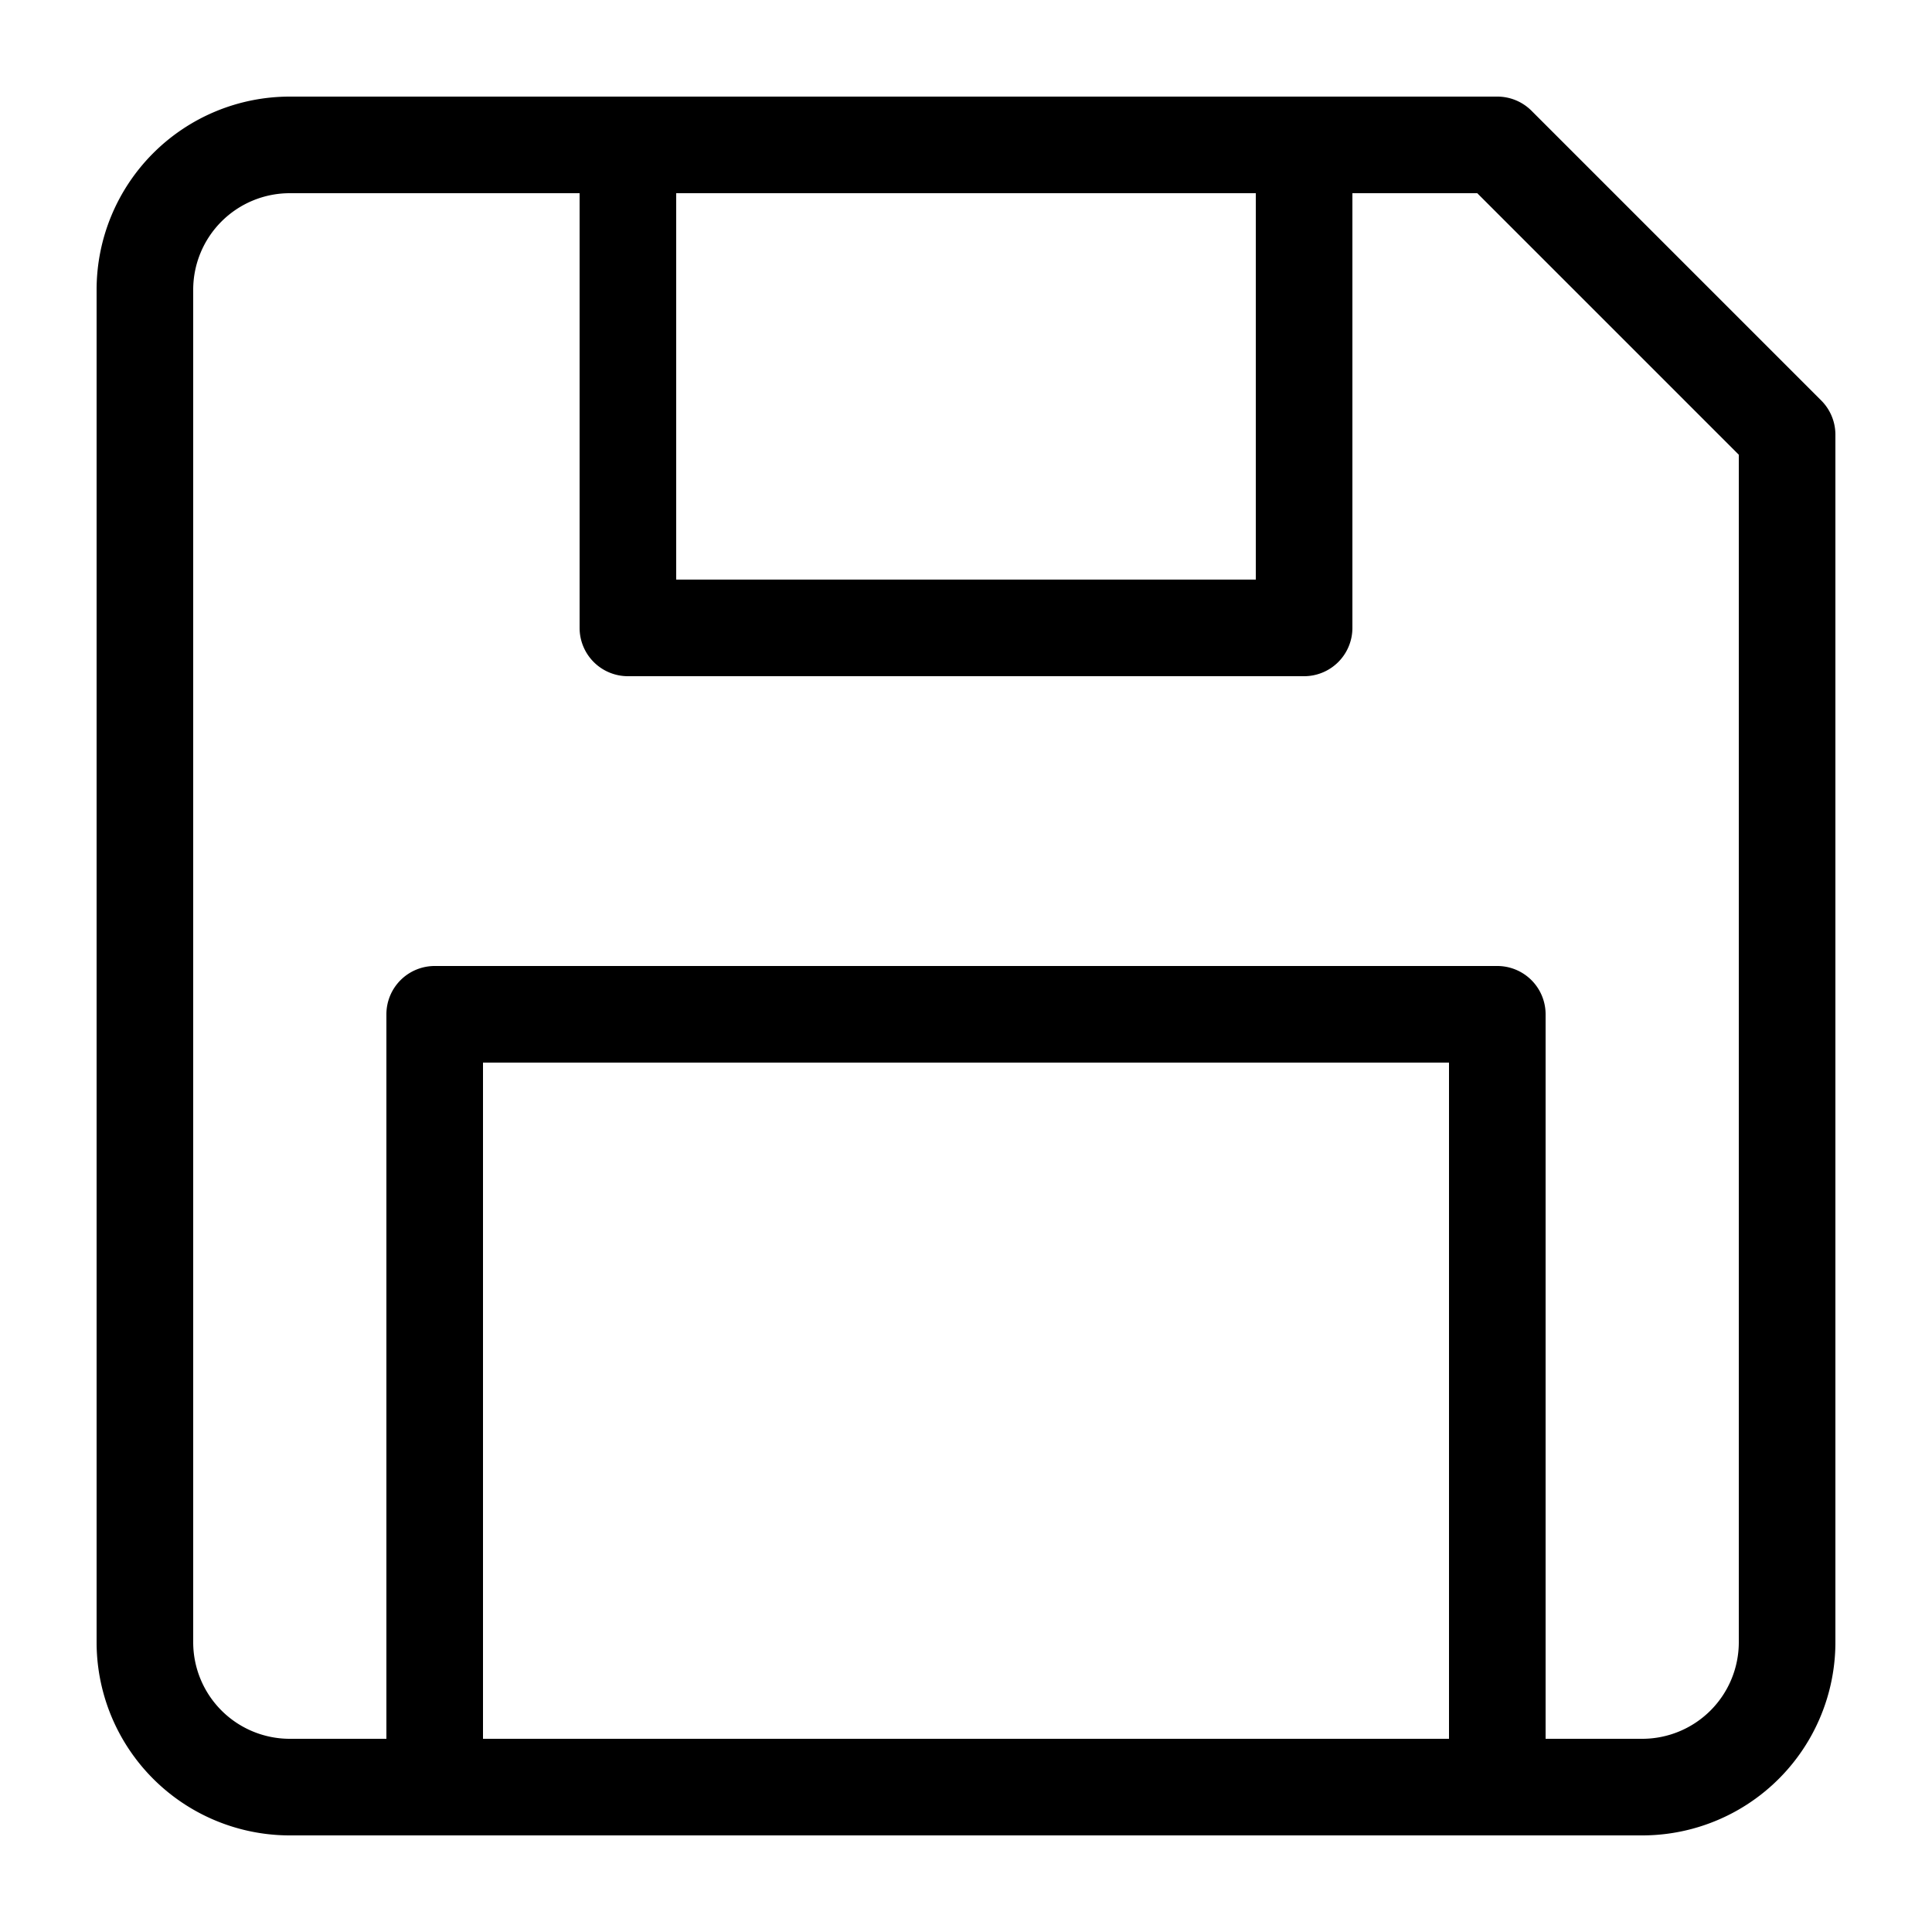 <svg xmlns="http://www.w3.org/2000/svg" viewBox="0 0 160 160"><path d="m150.83 33.17-24-24A4 4 0 0 0 124 8H24A16 16 0 0 0 8 24v112a16 16 0 0 0 16 16h112a16 16 0 0 0 16-16V36a4 4 0 0 0-1.17-2.83zM104 16v32H56V16zM40 144V88h80v56zm104-8a8 8 0 0 1-8 8h-8V84a4 4 0 0 0-4-4H36a4 4 0 0 0-4 4v60h-8a8 8 0 0 1-8-8V24a8 8 0 0 1 8-8h24v36a4 4 0 0 0 4 4h56a4 4 0 0 0 4-4V16h10.34L144 37.66z"/></svg>